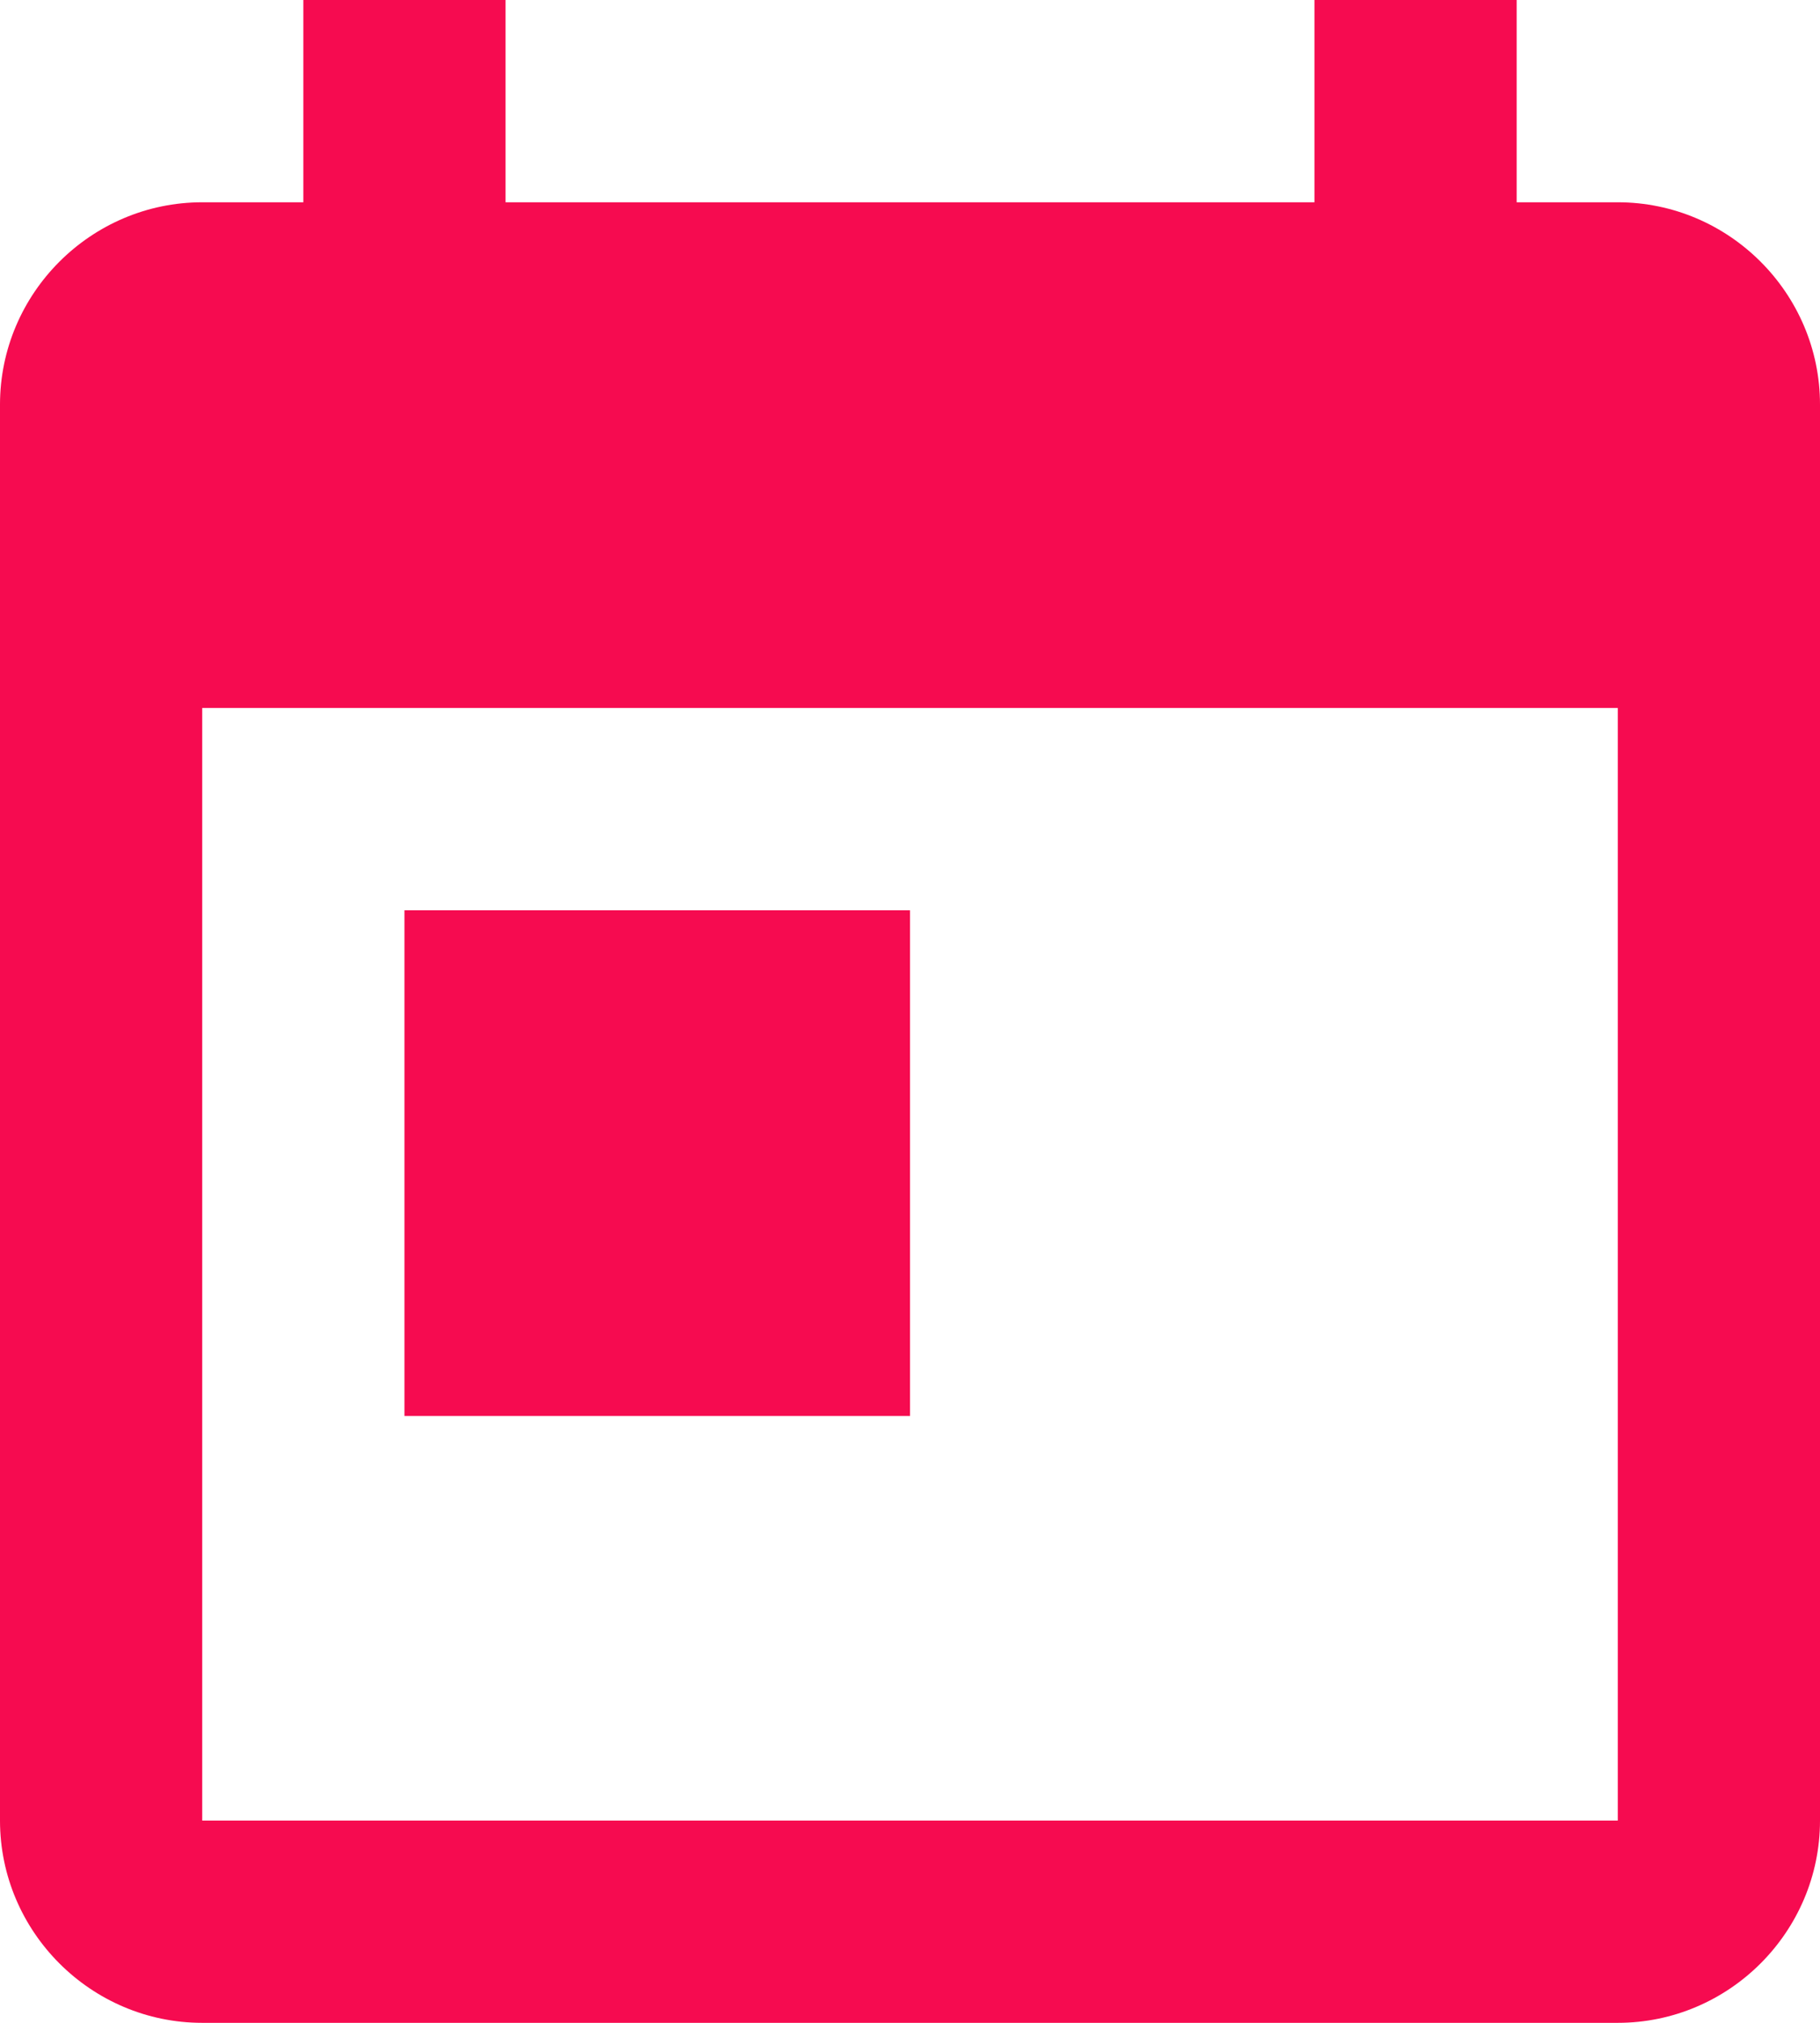 <?xml version="1.0" encoding="utf-8"?>
<!-- Generator: Adobe Illustrator 23.0.4, SVG Export Plug-In . SVG Version: 6.00 Build 0)  -->
<svg version="1.1" id="Слой_1" xmlns:sketch="http://www.bohemiancoding.com/sketch/ns"
	 xmlns="http://www.w3.org/2000/svg" xmlns:xlink="http://www.w3.org/1999/xlink" x="0px" y="0px" viewBox="0 0 18 20"
	 style="enable-background:new 0 0 18 20;" xml:space="preserve">
<style type="text/css">
	.st0{fill-rule:evenodd;clip-rule:evenodd;fill:#F60B50;}
</style>
<title></title>
<desc></desc>
<g id="Page-1">
	<g id="Core" transform="translate(-339, -464)">
		<g id="today" transform="translate(339, 464)">
			<path id="Shape" class="st0" d="M16,2h-1V0h-2v2H5V0H3v2H2C0.9,2,0,2.9,0,4v14c0,1.1,0.9,2,2,2h14c1.1,0,2-0.9,2-2V4
				C18,2.9,17.1,2,16,2L16,2z M16,18H2V7h14V18L16,18z"/>
			<rect id="Rectangle-path" x="4" y="9" class="st0" width="5" height="5"/>
		</g>
	</g>
</g>
</svg>
